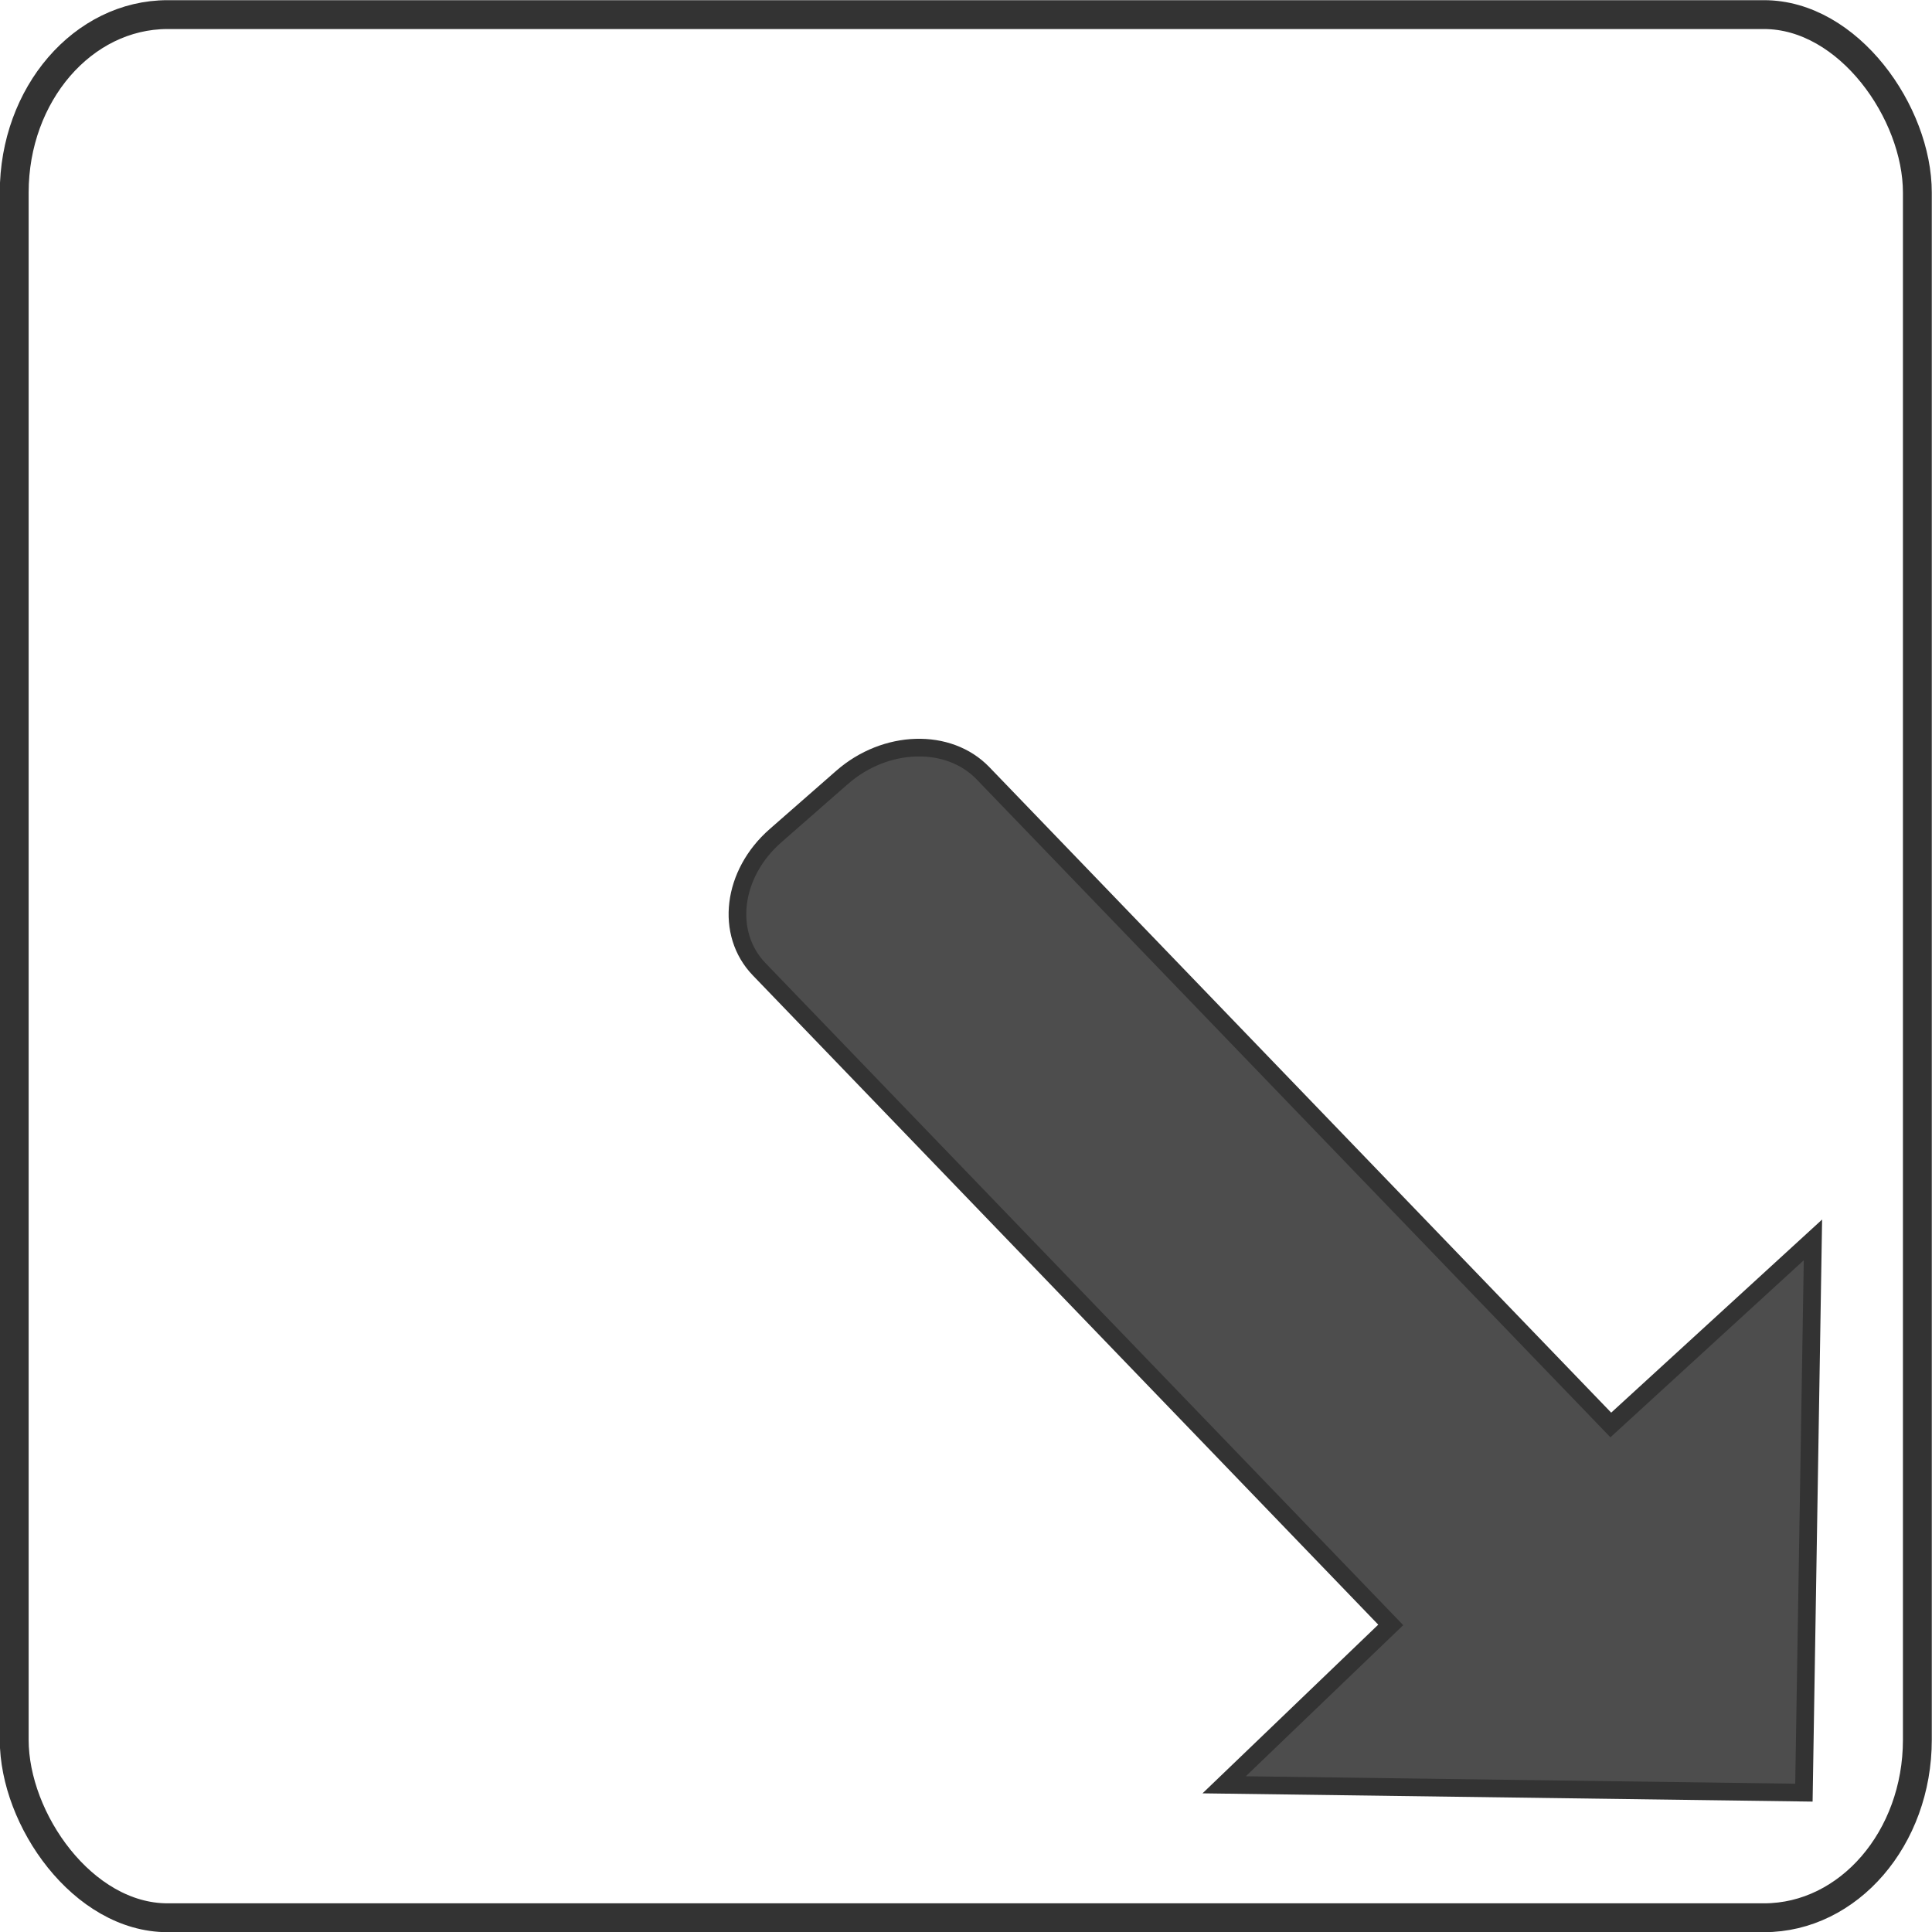<?xml version="1.0" encoding="UTF-8" standalone="no"?>
<!-- Created with Inkscape (http://www.inkscape.org/) -->

<svg
   xmlns:osb="http://www.openswatchbook.org/uri/2009/osb"
   xmlns:dc="http://purl.org/dc/elements/1.1/"
   xmlns:cc="http://creativecommons.org/ns#"
   xmlns:rdf="http://www.w3.org/1999/02/22-rdf-syntax-ns#"
   xmlns:svg="http://www.w3.org/2000/svg"
   xmlns="http://www.w3.org/2000/svg"
   xmlns:sodipodi="http://sodipodi.sourceforge.net/DTD/sodipodi-0.dtd"
   xmlns:inkscape="http://www.inkscape.org/namespaces/inkscape"
   width="64"
   height="64"
   id="svg2"
   version="1.1"
   inkscape:version="0.48.4 r9939"
   sodipodi:docname="QRibbonDetails.svg">
  <defs
     id="defs4">
    <linearGradient
       id="linearGradient3767"
       osb:paint="solid">
      <stop
         style="stop-color:#000000;stop-opacity:1;"
         offset="0"
         id="stop3769" />
    </linearGradient>
    <linearGradient
       id="linearGradient3761"
       osb:paint="solid">
      <stop
         style="stop-color:#000000;stop-opacity:1;"
         offset="0"
         id="stop3763" />
    </linearGradient>
  </defs>
  <sodipodi:namedview
     id="base"
     pagecolor="#ffffff"
     bordercolor="#666666"
     borderopacity="1.0"
     inkscape:pageopacity="0.0"
     inkscape:pageshadow="2"
     inkscape:zoom="2.8"
     inkscape:cx="-45.88337"
     inkscape:cy="0.01969032"
     inkscape:document-units="px"
     inkscape:current-layer="layer1"
     showgrid="false"
     fit-margin-top="0"
     fit-margin-left="0"
     fit-margin-right="0"
     fit-margin-bottom="0"
     inkscape:window-width="1289"
     inkscape:window-height="823"
     inkscape:window-x="519"
     inkscape:window-y="11"
     inkscape:window-maximized="0" />
  <g
     inkscape:label="Laag 1"
     inkscape:groupmode="layer"
     id="layer1"
     transform="translate(-194.844,-461.531)">
    <rect
       style="fill:none;stroke:#333333;stroke-width:0.956;stroke-opacity:1"
       id="rect2991"
       width="63.044"
       height="63.044"
       x="195.315"
       y="462.015"
       rx="5.08"
       ry="5.893" />
    <path
       style="fill:#4d4d4d;fill-opacity:1;stroke:#333333;stroke-width:0.585;stroke-opacity:1"
       d="m 254.9,502.604 -6.696,6.131 -20.798,-21.59 c -1.14,-1.183 -3.228,-1.122 -4.668,0.139 l -2.205,1.931 c -1.44,1.261 -1.681,3.24 -0.541,4.423 l 20.922,21.72 -5.518,5.297 19.205,0.26 z"
       id="rect3775"
       inkscape:connector-curvature="0"
       sodipodi:nodetypes="ccsssscccc" />
  </g>
</svg>
